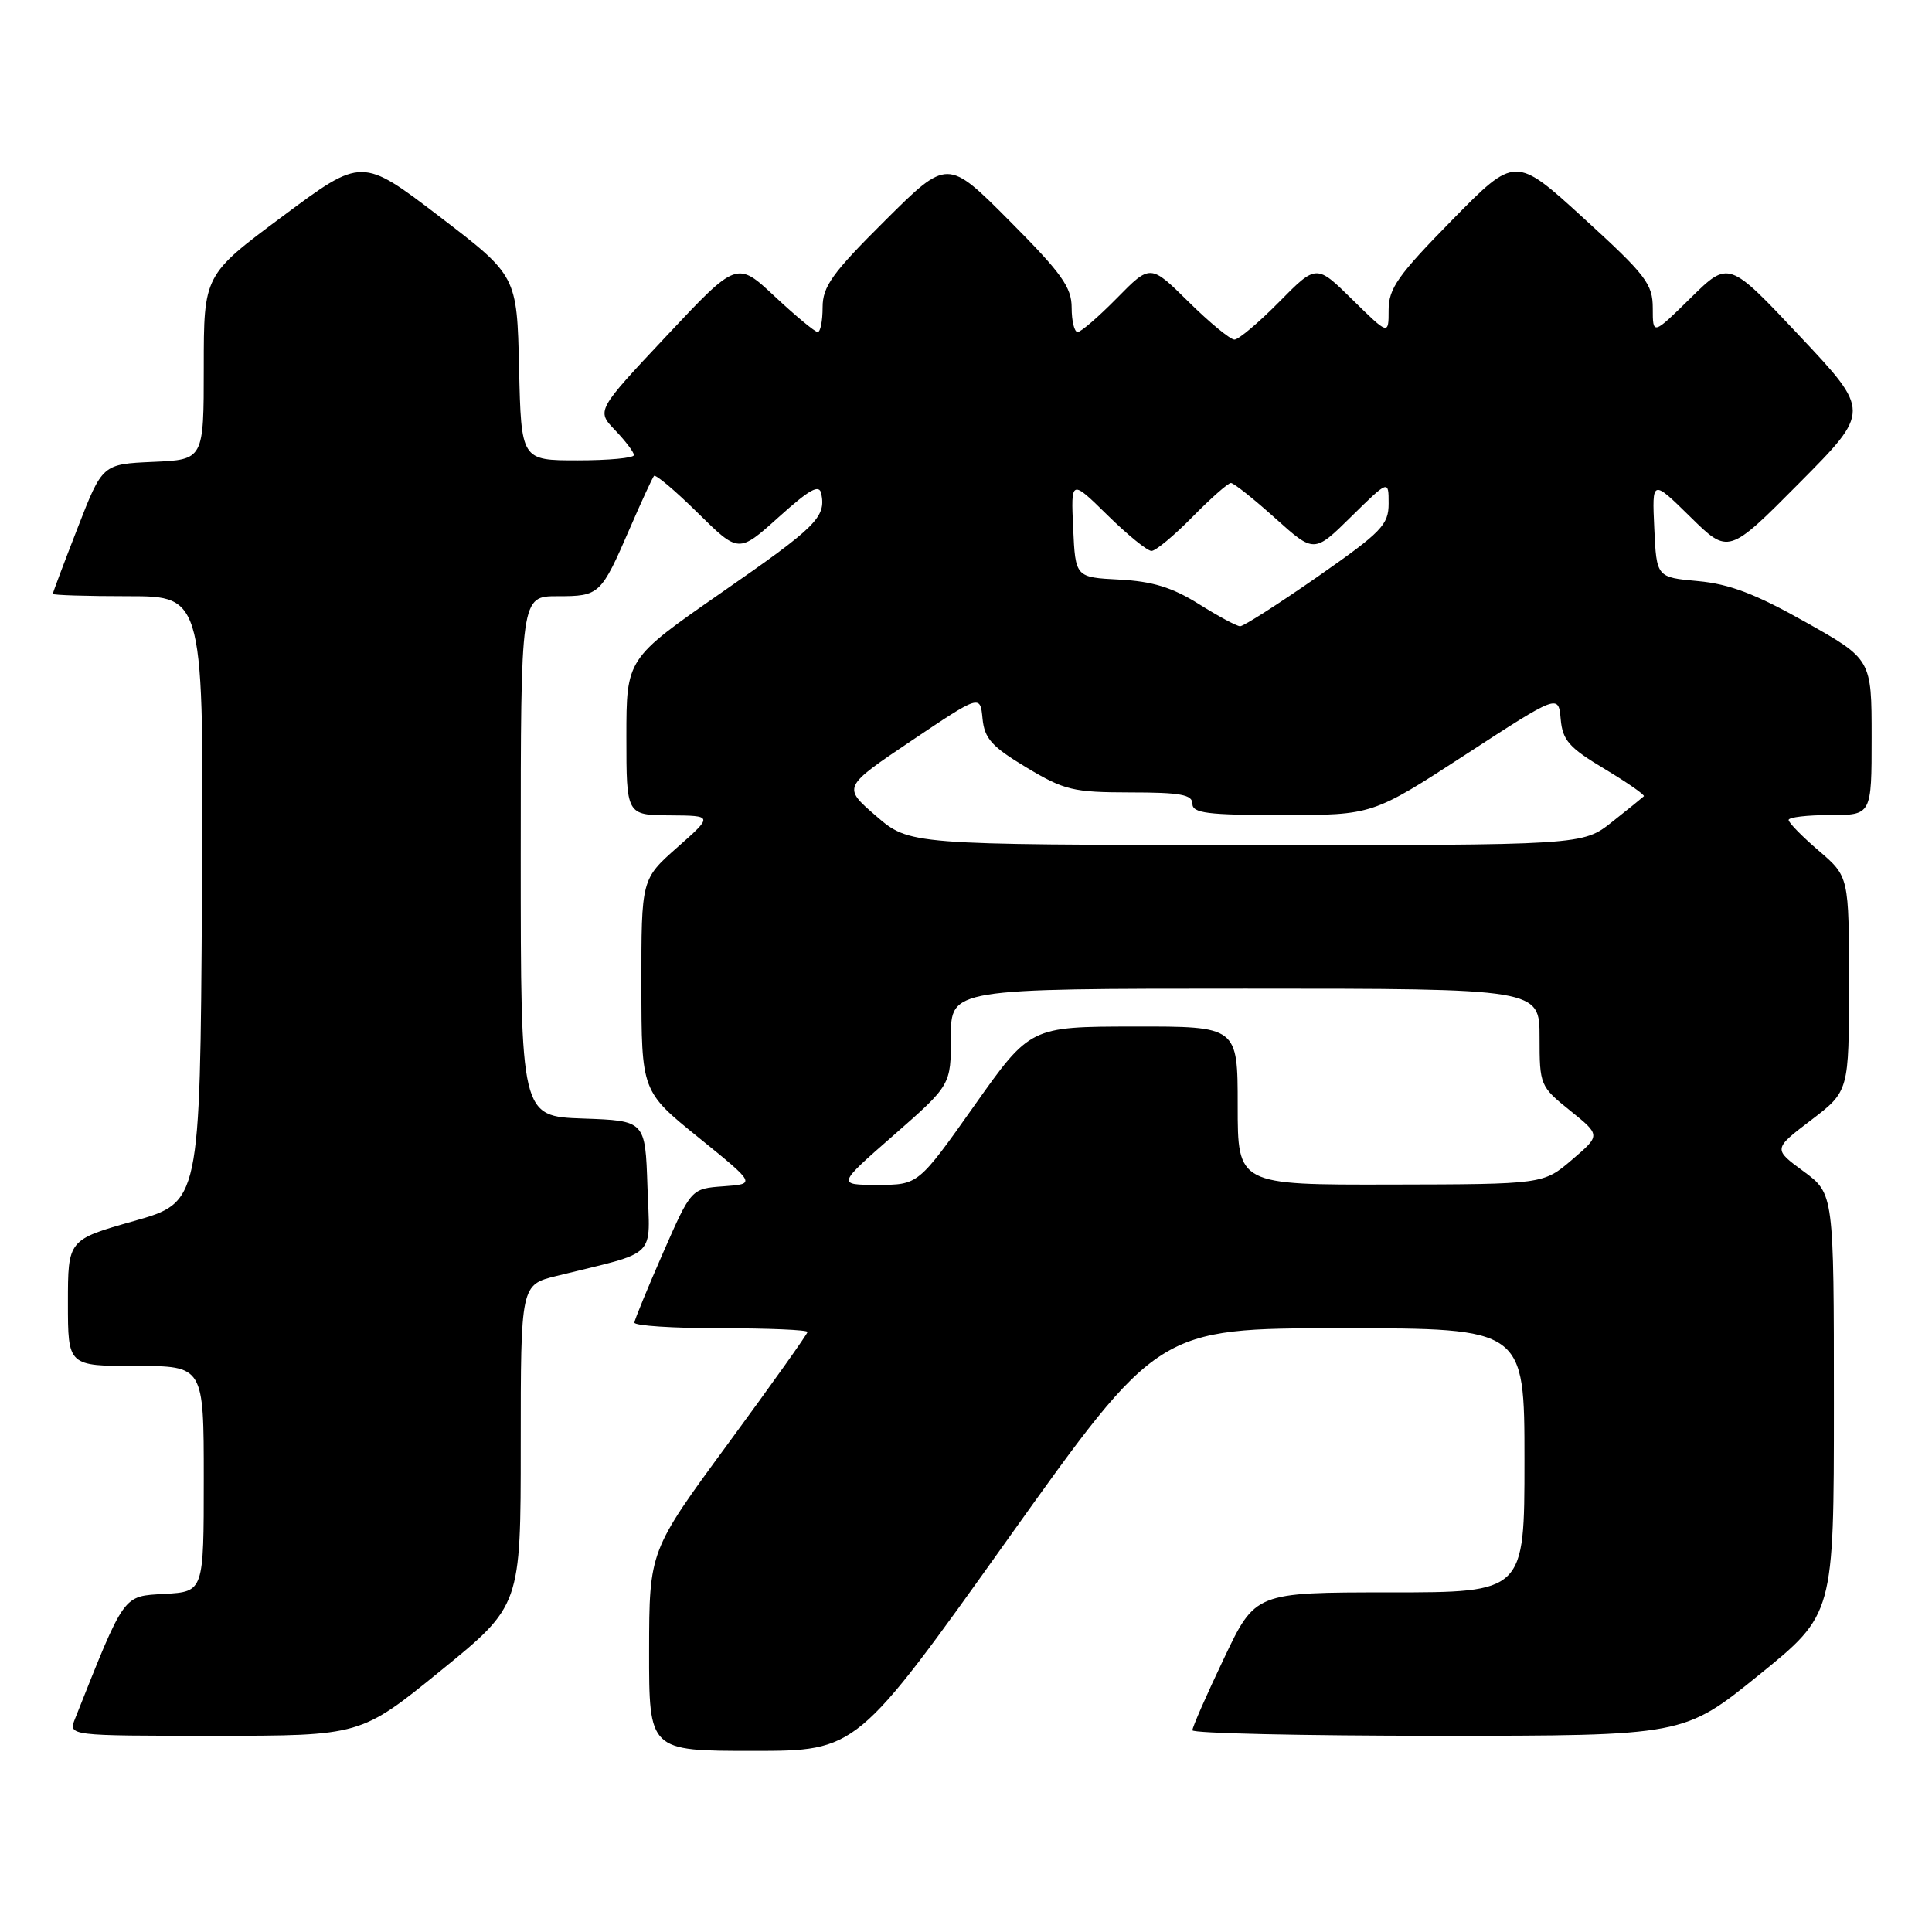 <?xml version="1.0" encoding="UTF-8" standalone="no"?>
<!DOCTYPE svg PUBLIC "-//W3C//DTD SVG 1.1//EN" "http://www.w3.org/Graphics/SVG/1.1/DTD/svg11.dtd" >
<svg xmlns="http://www.w3.org/2000/svg" xmlns:xlink="http://www.w3.org/1999/xlink" version="1.1" viewBox="0 0 256 256">
 <g >
 <path fill="currentColor"
d=" M 133.50 204.00 C 153.46 176.00 153.46 176.00 177.73 176.00 C 202.00 176.00 202.00 176.00 202.00 193.50 C 202.00 211.00 202.00 211.00 184.17 211.00 C 166.33 211.00 166.33 211.00 162.17 219.77 C 159.87 224.59 158.00 228.86 158.00 229.27 C 158.00 229.67 172.65 230.00 190.56 230.00 C 223.12 230.00 223.12 230.00 233.06 221.95 C 243.00 213.90 243.00 213.90 243.00 186.04 C 243.00 158.17 243.00 158.17 238.98 155.21 C 234.95 152.25 234.95 152.25 239.98 148.42 C 245.00 144.59 245.00 144.59 245.00 130.37 C 245.00 116.16 245.00 116.16 241.00 112.73 C 238.80 110.85 237.00 109.01 237.00 108.65 C 237.00 108.29 239.47 108.00 242.50 108.00 C 248.00 108.00 248.00 108.00 248.00 97.68 C 248.00 87.36 248.00 87.36 239.25 82.43 C 232.63 78.70 229.16 77.38 225.00 77.00 C 219.50 76.50 219.50 76.50 219.20 70.00 C 218.90 63.50 218.90 63.50 223.97 68.48 C 229.03 73.46 229.03 73.46 238.44 63.98 C 247.85 54.50 247.85 54.50 238.45 44.51 C 229.06 34.52 229.06 34.52 224.03 39.47 C 219.00 44.42 219.00 44.42 219.00 40.85 C 219.00 37.63 218.12 36.47 209.89 28.96 C 200.78 20.63 200.78 20.63 192.39 29.18 C 185.24 36.46 184.00 38.22 184.00 41.07 C 184.00 44.42 184.00 44.42 179.21 39.71 C 174.43 35.00 174.43 35.00 169.50 40.00 C 166.79 42.75 164.12 45.00 163.57 45.00 C 163.02 45.00 160.28 42.75 157.49 39.99 C 152.43 34.99 152.43 34.99 148.01 39.49 C 145.57 41.97 143.23 44.00 142.79 44.00 C 142.36 44.00 142.00 42.55 142.00 40.77 C 142.00 38.06 140.67 36.20 133.77 29.27 C 125.54 21.00 125.54 21.00 117.27 29.23 C 110.27 36.19 109.00 37.96 109.00 40.73 C 109.00 42.53 108.71 44.00 108.35 44.00 C 108.00 44.00 105.44 41.88 102.67 39.29 C 97.64 34.58 97.64 34.58 88.33 44.50 C 79.02 54.41 79.02 54.41 81.51 57.01 C 82.88 58.44 84.00 59.92 84.00 60.30 C 84.00 60.69 80.64 61.00 76.53 61.00 C 69.06 61.00 69.06 61.00 68.78 48.77 C 68.50 36.54 68.50 36.54 58.23 28.69 C 47.95 20.84 47.95 20.84 37.48 28.64 C 27.00 36.43 27.00 36.43 27.00 48.67 C 27.00 60.91 27.00 60.91 20.29 61.20 C 13.57 61.50 13.57 61.50 10.29 69.94 C 8.48 74.59 7.00 78.52 7.00 78.69 C 7.00 78.86 11.51 79.00 17.01 79.00 C 27.02 79.00 27.02 79.00 26.76 119.16 C 26.50 159.31 26.50 159.31 17.75 161.79 C 9.00 164.27 9.00 164.27 9.00 172.64 C 9.00 181.00 9.00 181.00 18.00 181.00 C 27.00 181.00 27.00 181.00 27.00 195.95 C 27.00 210.90 27.00 210.90 21.82 211.20 C 16.23 211.52 16.60 211.01 9.94 227.75 C 9.05 230.00 9.05 230.00 28.42 230.00 C 47.79 230.00 47.79 230.00 58.39 221.38 C 69.00 212.75 69.00 212.75 69.00 191.50 C 69.00 170.24 69.00 170.24 73.75 169.07 C 87.38 165.70 86.11 166.96 85.79 157.20 C 85.50 148.50 85.50 148.50 77.25 148.21 C 69.00 147.92 69.00 147.92 69.00 113.46 C 69.00 79.00 69.00 79.00 73.88 79.00 C 79.45 79.00 79.63 78.83 83.46 70.00 C 85.01 66.42 86.45 63.30 86.66 63.06 C 86.87 62.82 89.48 65.02 92.46 67.96 C 97.87 73.30 97.87 73.30 103.18 68.52 C 107.34 64.78 108.57 64.11 108.83 65.43 C 109.45 68.54 108.19 69.79 95.56 78.55 C 83.00 87.28 83.00 87.28 83.00 97.64 C 83.00 108.00 83.00 108.00 88.75 108.04 C 94.50 108.08 94.50 108.08 89.74 112.29 C 84.98 116.50 84.98 116.50 84.99 130.55 C 85.00 144.61 85.00 144.61 92.58 150.74 C 100.16 156.88 100.16 156.88 95.88 157.19 C 91.59 157.50 91.59 157.50 87.86 166.00 C 85.81 170.68 84.10 174.84 84.06 175.25 C 84.03 175.66 89.17 176.00 95.50 176.00 C 101.83 176.00 107.00 176.22 107.00 176.49 C 107.00 176.75 102.28 183.39 96.51 191.24 C 86.03 205.50 86.03 205.50 86.01 218.75 C 86.00 232.00 86.00 232.00 99.77 232.00 C 113.54 232.00 113.54 232.00 133.50 204.00 Z  M 118.45 150.39 C 126.00 143.77 126.00 143.77 126.00 137.39 C 126.00 131.00 126.00 131.00 165.00 131.00 C 204.00 131.00 204.00 131.00 204.00 137.45 C 204.00 143.79 204.07 143.96 208.05 147.16 C 212.10 150.42 212.10 150.42 208.30 153.67 C 204.50 156.92 204.50 156.92 184.25 156.96 C 164.00 157.00 164.00 157.00 164.00 146.50 C 164.00 136.00 164.00 136.00 150.25 136.02 C 136.50 136.04 136.50 136.04 129.09 146.52 C 121.68 157.00 121.68 157.00 116.28 157.00 C 110.89 157.00 110.89 157.00 118.45 150.39 Z  M 116.07 108.11 C 111.65 104.29 111.65 104.29 120.76 98.16 C 129.88 92.03 129.88 92.03 130.19 95.21 C 130.45 97.87 131.41 98.93 136.00 101.69 C 141.03 104.71 142.20 104.99 149.75 105.00 C 156.41 105.00 158.00 105.29 158.00 106.50 C 158.00 107.75 159.99 108.00 169.94 108.00 C 181.87 108.00 181.87 108.00 194.19 99.99 C 206.50 91.98 206.50 91.98 206.80 95.29 C 207.05 98.11 207.91 99.07 212.62 101.89 C 215.65 103.71 217.99 105.34 217.82 105.51 C 217.64 105.68 215.75 107.22 213.61 108.91 C 209.72 112.00 209.72 112.00 165.11 111.97 C 120.50 111.94 120.50 111.94 116.07 108.11 Z  M 158.84 80.03 C 155.34 77.84 152.71 77.03 148.34 76.80 C 142.50 76.50 142.50 76.50 142.20 70.00 C 141.90 63.50 141.90 63.50 146.74 68.25 C 149.39 70.86 152.02 73.00 152.58 73.00 C 153.13 73.00 155.57 70.97 158.00 68.50 C 160.43 66.03 162.72 64.00 163.10 64.00 C 163.48 64.00 166.11 66.09 168.96 68.65 C 174.13 73.30 174.13 73.30 179.06 68.44 C 184.00 63.58 184.00 63.58 184.00 66.71 C 184.00 69.54 183.08 70.49 174.57 76.43 C 169.38 80.04 164.77 82.99 164.32 82.98 C 163.87 82.97 161.40 81.64 158.84 80.03 Z "/>
</g>
</svg>